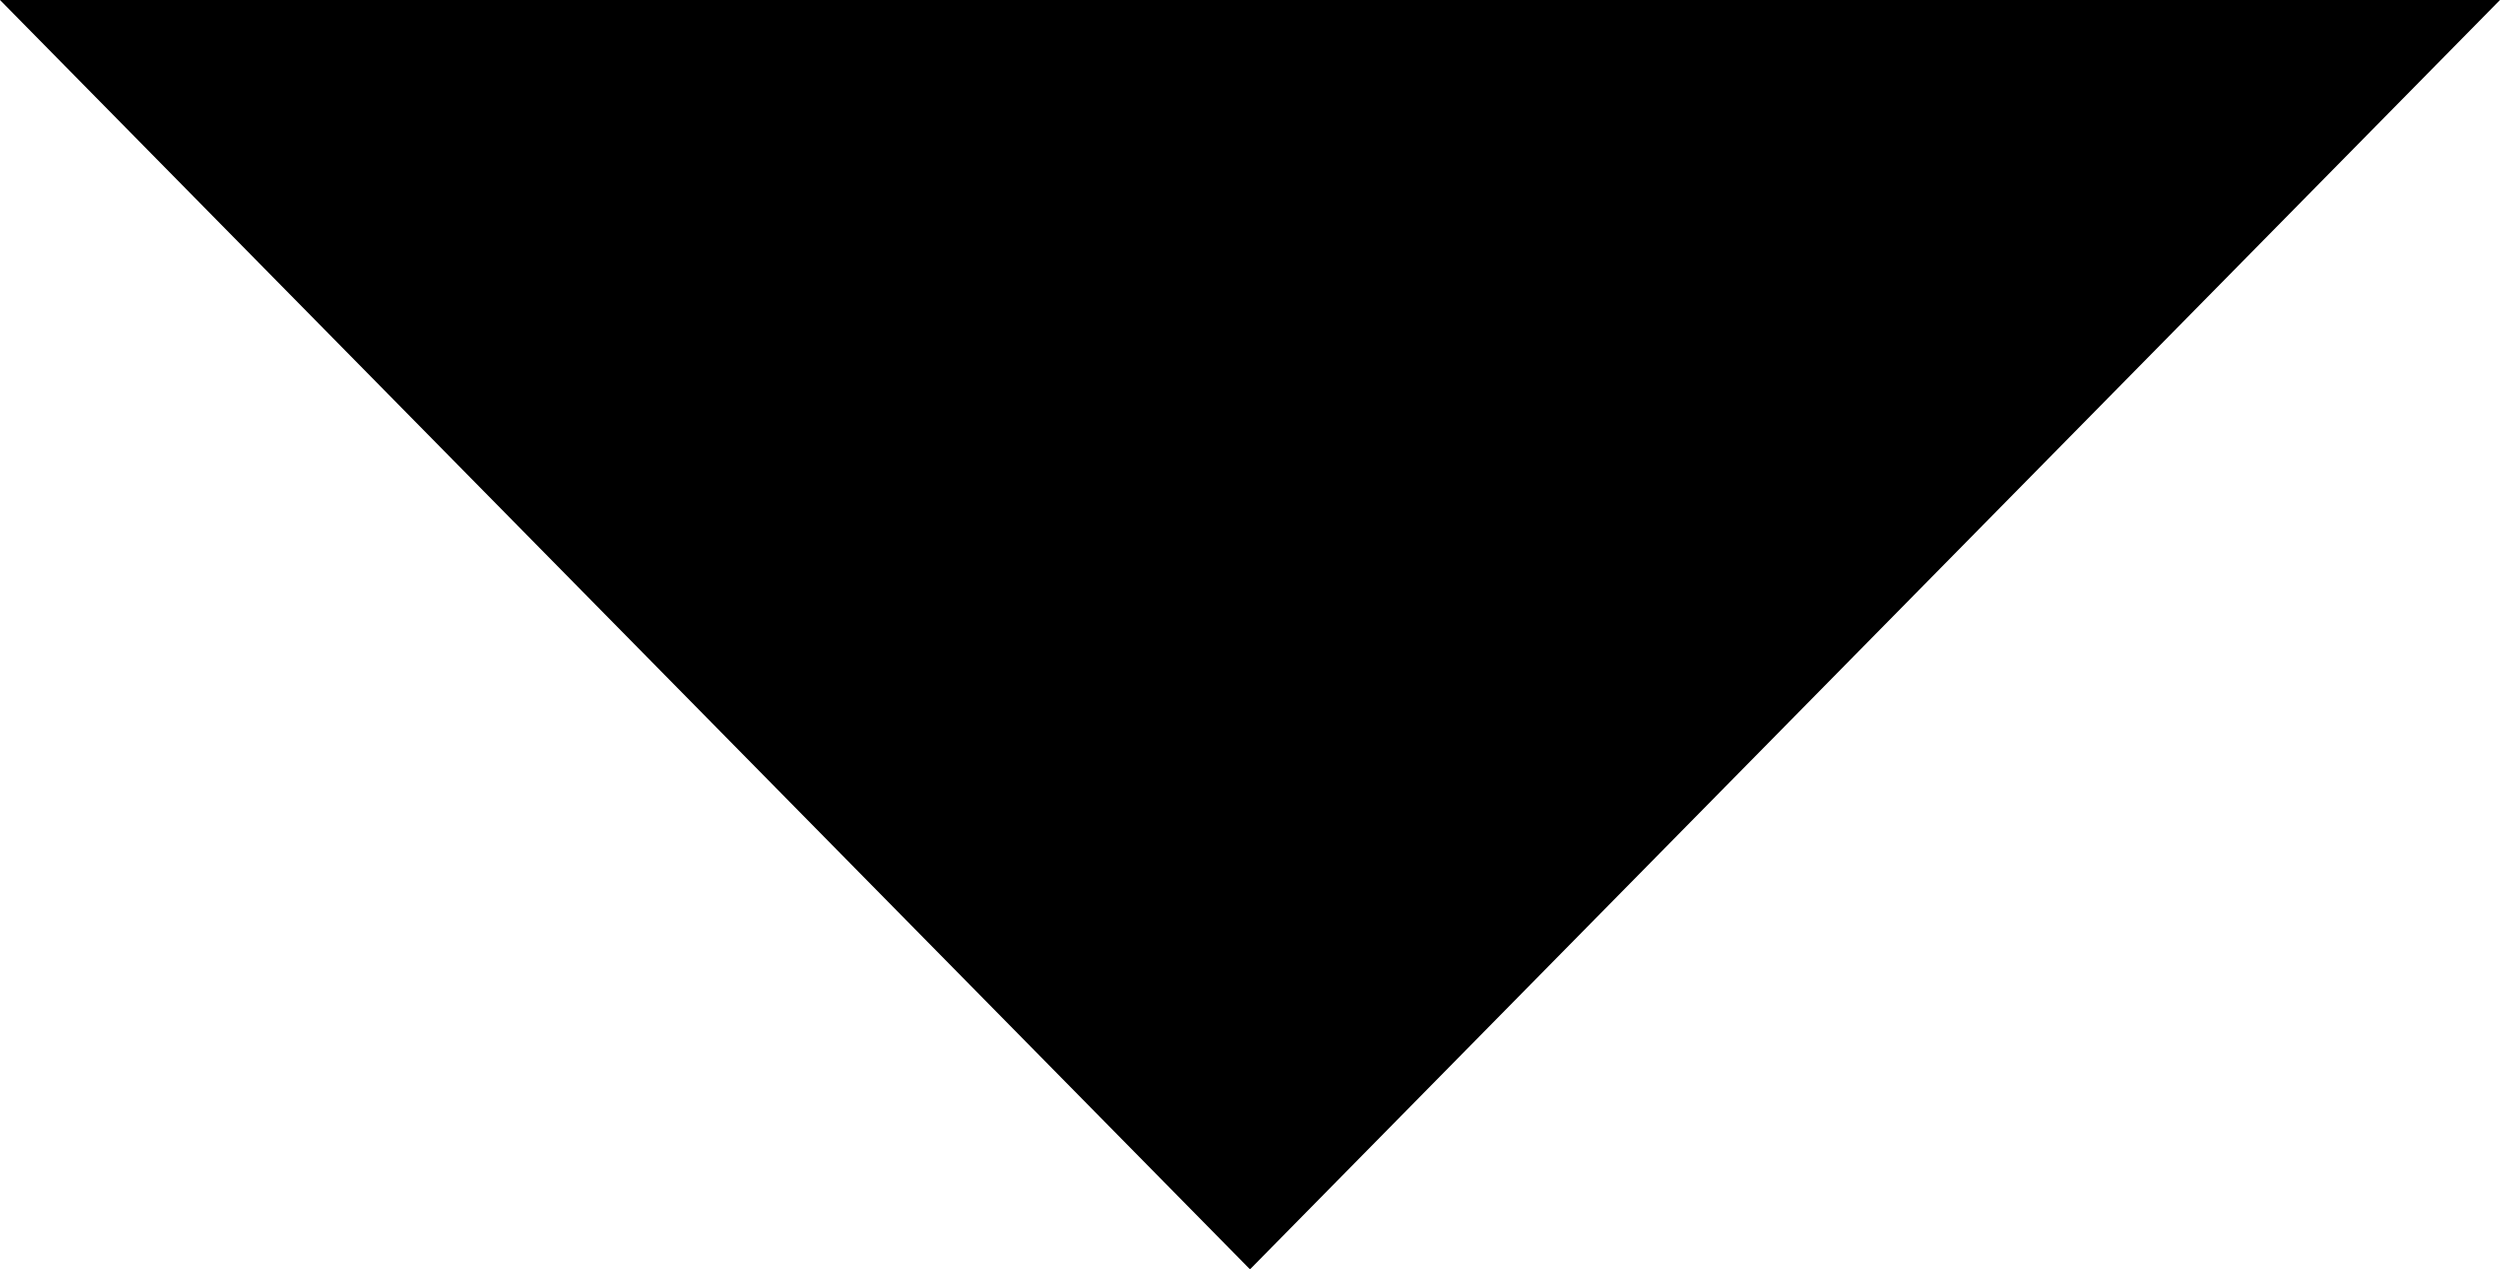 <?xml version="1.0" encoding="utf-8"?>
<!-- Generator: Adobe Illustrator 17.0.0, SVG Export Plug-In . SVG Version: 6.00 Build 0)  -->
<!DOCTYPE svg PUBLIC "-//W3C//DTD SVG 1.1//EN" "http://www.w3.org/Graphics/SVG/1.1/DTD/svg11.dtd">
<svg version="1.1" id="Layer_2" xmlns="http://www.w3.org/2000/svg" xmlns:xlink="http://www.w3.org/1999/xlink" x="0px" y="0px"
	 width="256.954px" height="130.464px" viewBox="0 0 256.954 130.464" enable-background="new 0 0 256.954 130.464"
	 xml:space="preserve">
<polygon points="0,0 256.954,0 128.477,130.464 "/>
</svg>
